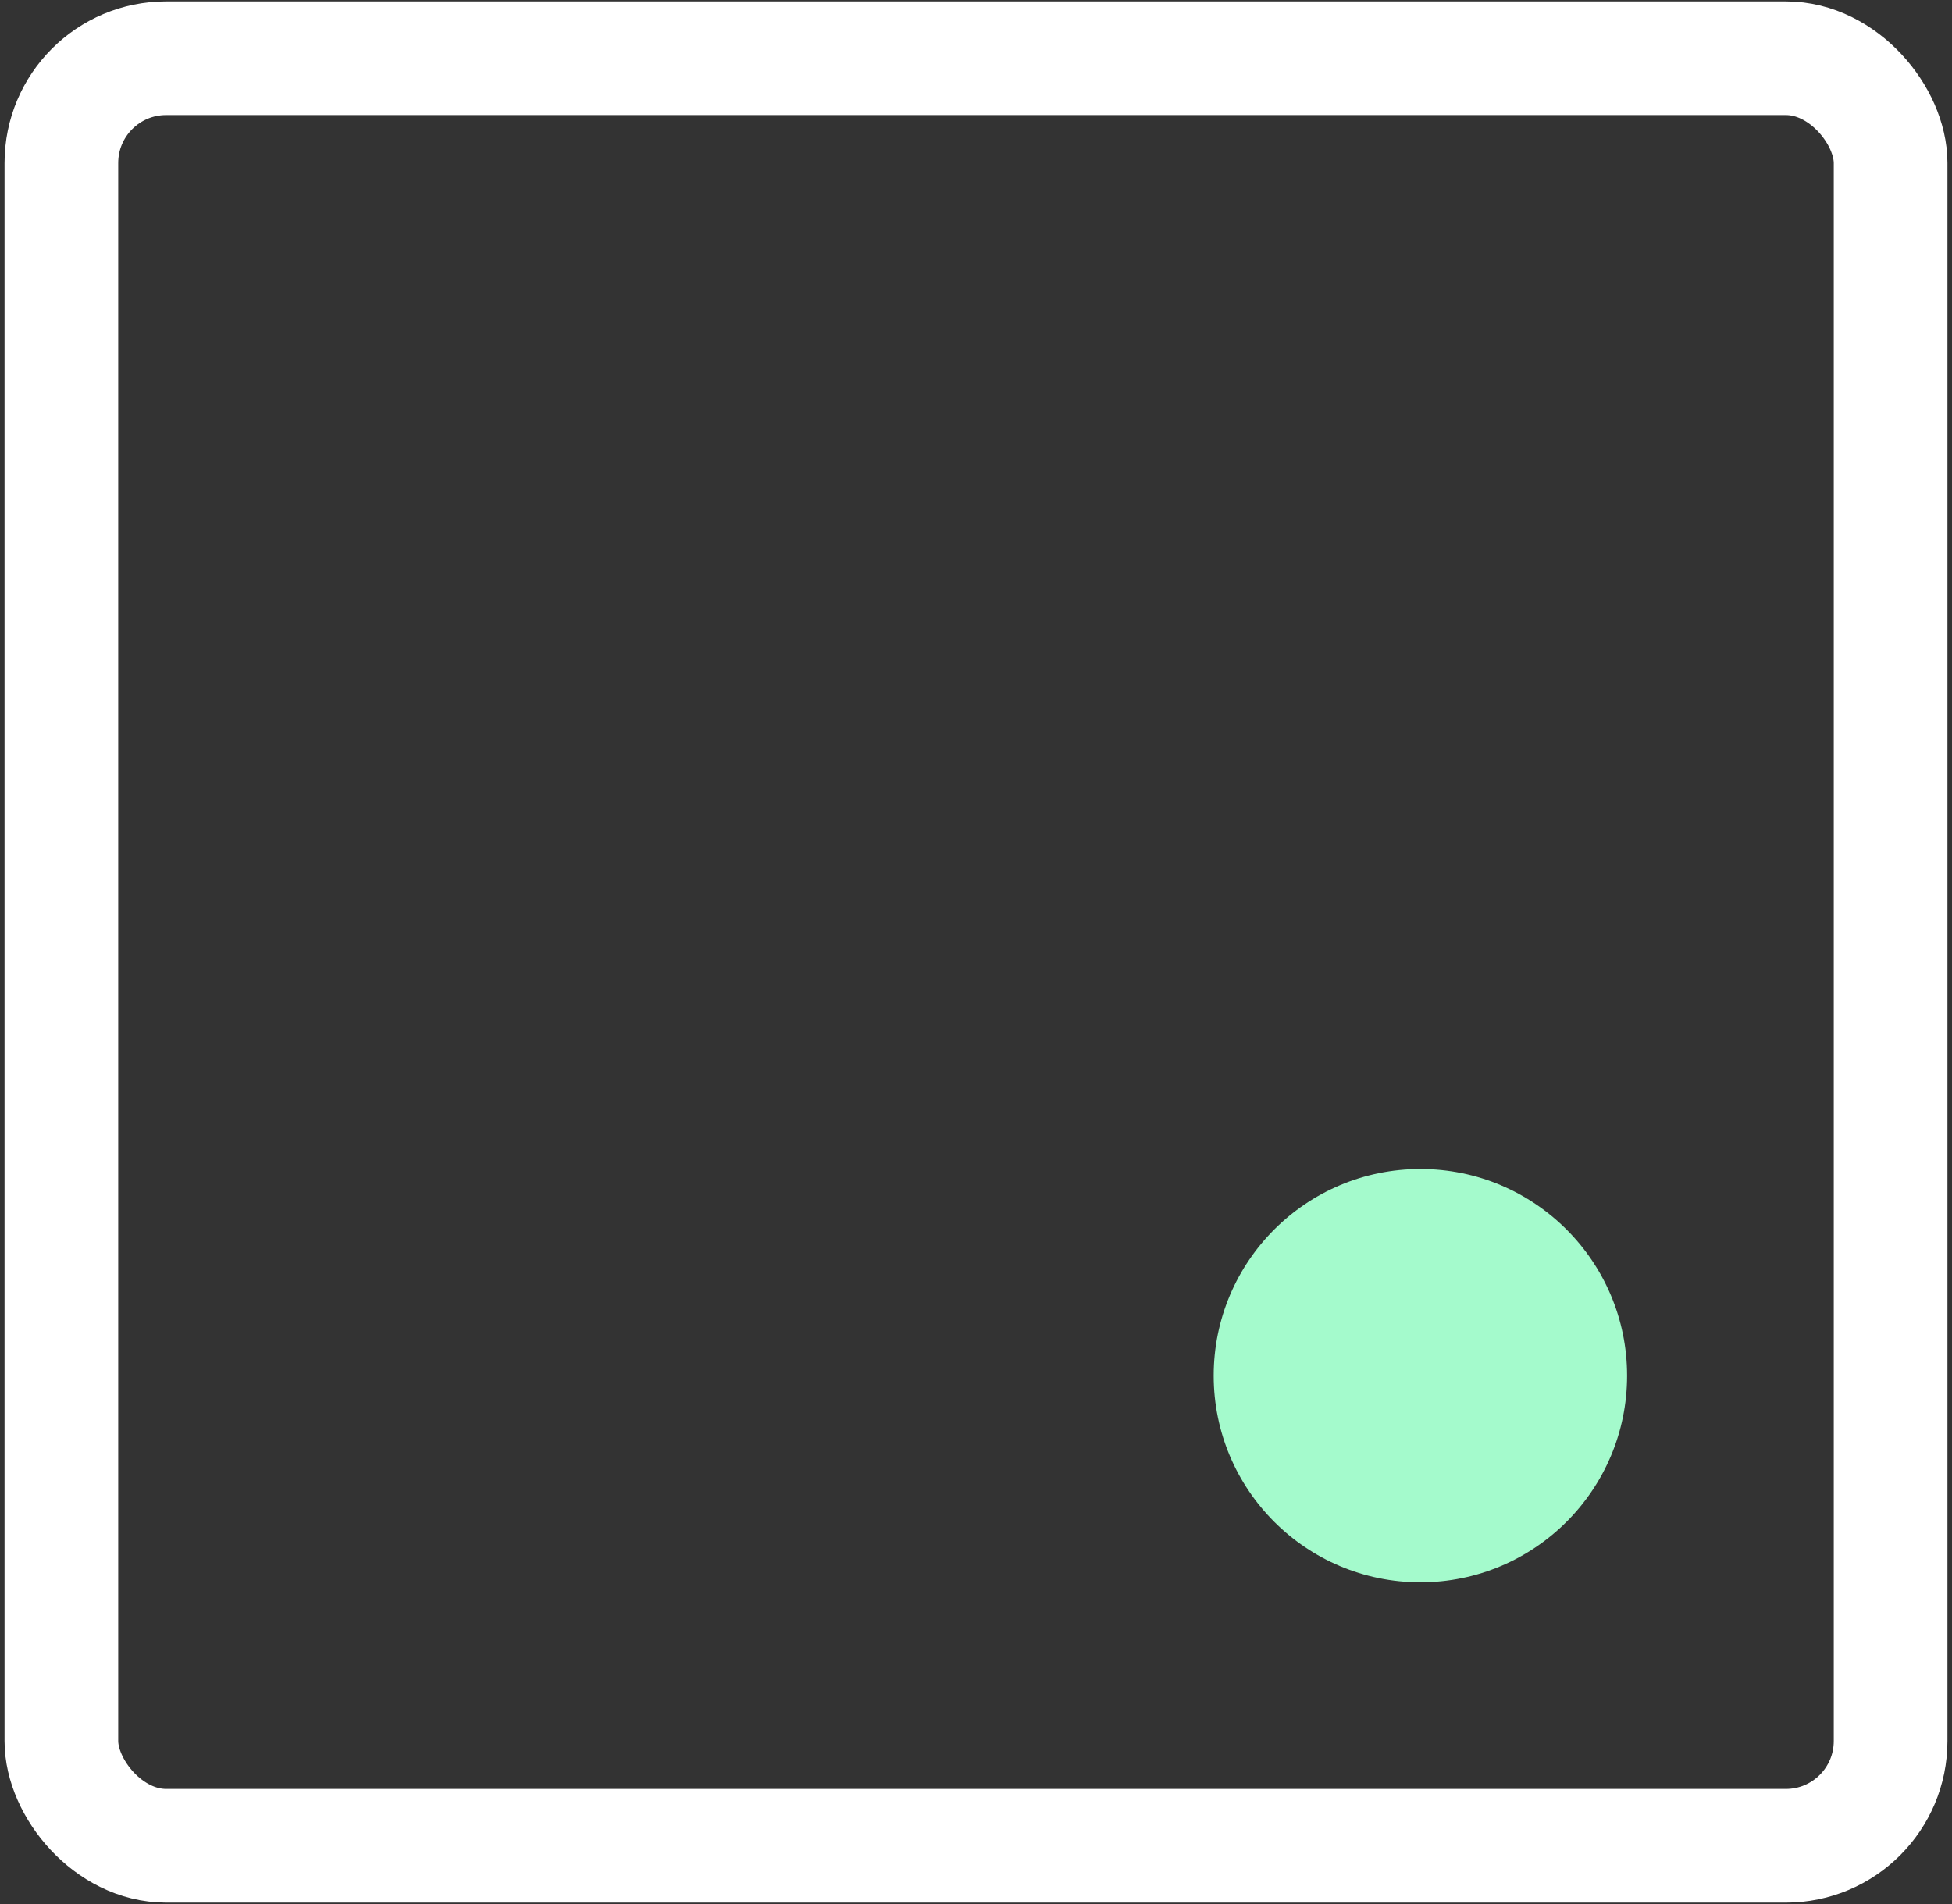 <svg width="164" height="160" viewBox="0 0 164 160" fill="none" xmlns="http://www.w3.org/2000/svg">
    <rect x="0" y="0" width="164" height="160" fill="#333333" stroke="none"/>
    <rect x="5.157" y="4.894" width="153.685" height="150.212" rx="8.802" stroke="white" stroke-width="9.551" />
    <circle cx="119.336" cy="115.6" r="17.366" fill="#A4FACC" />
</svg>